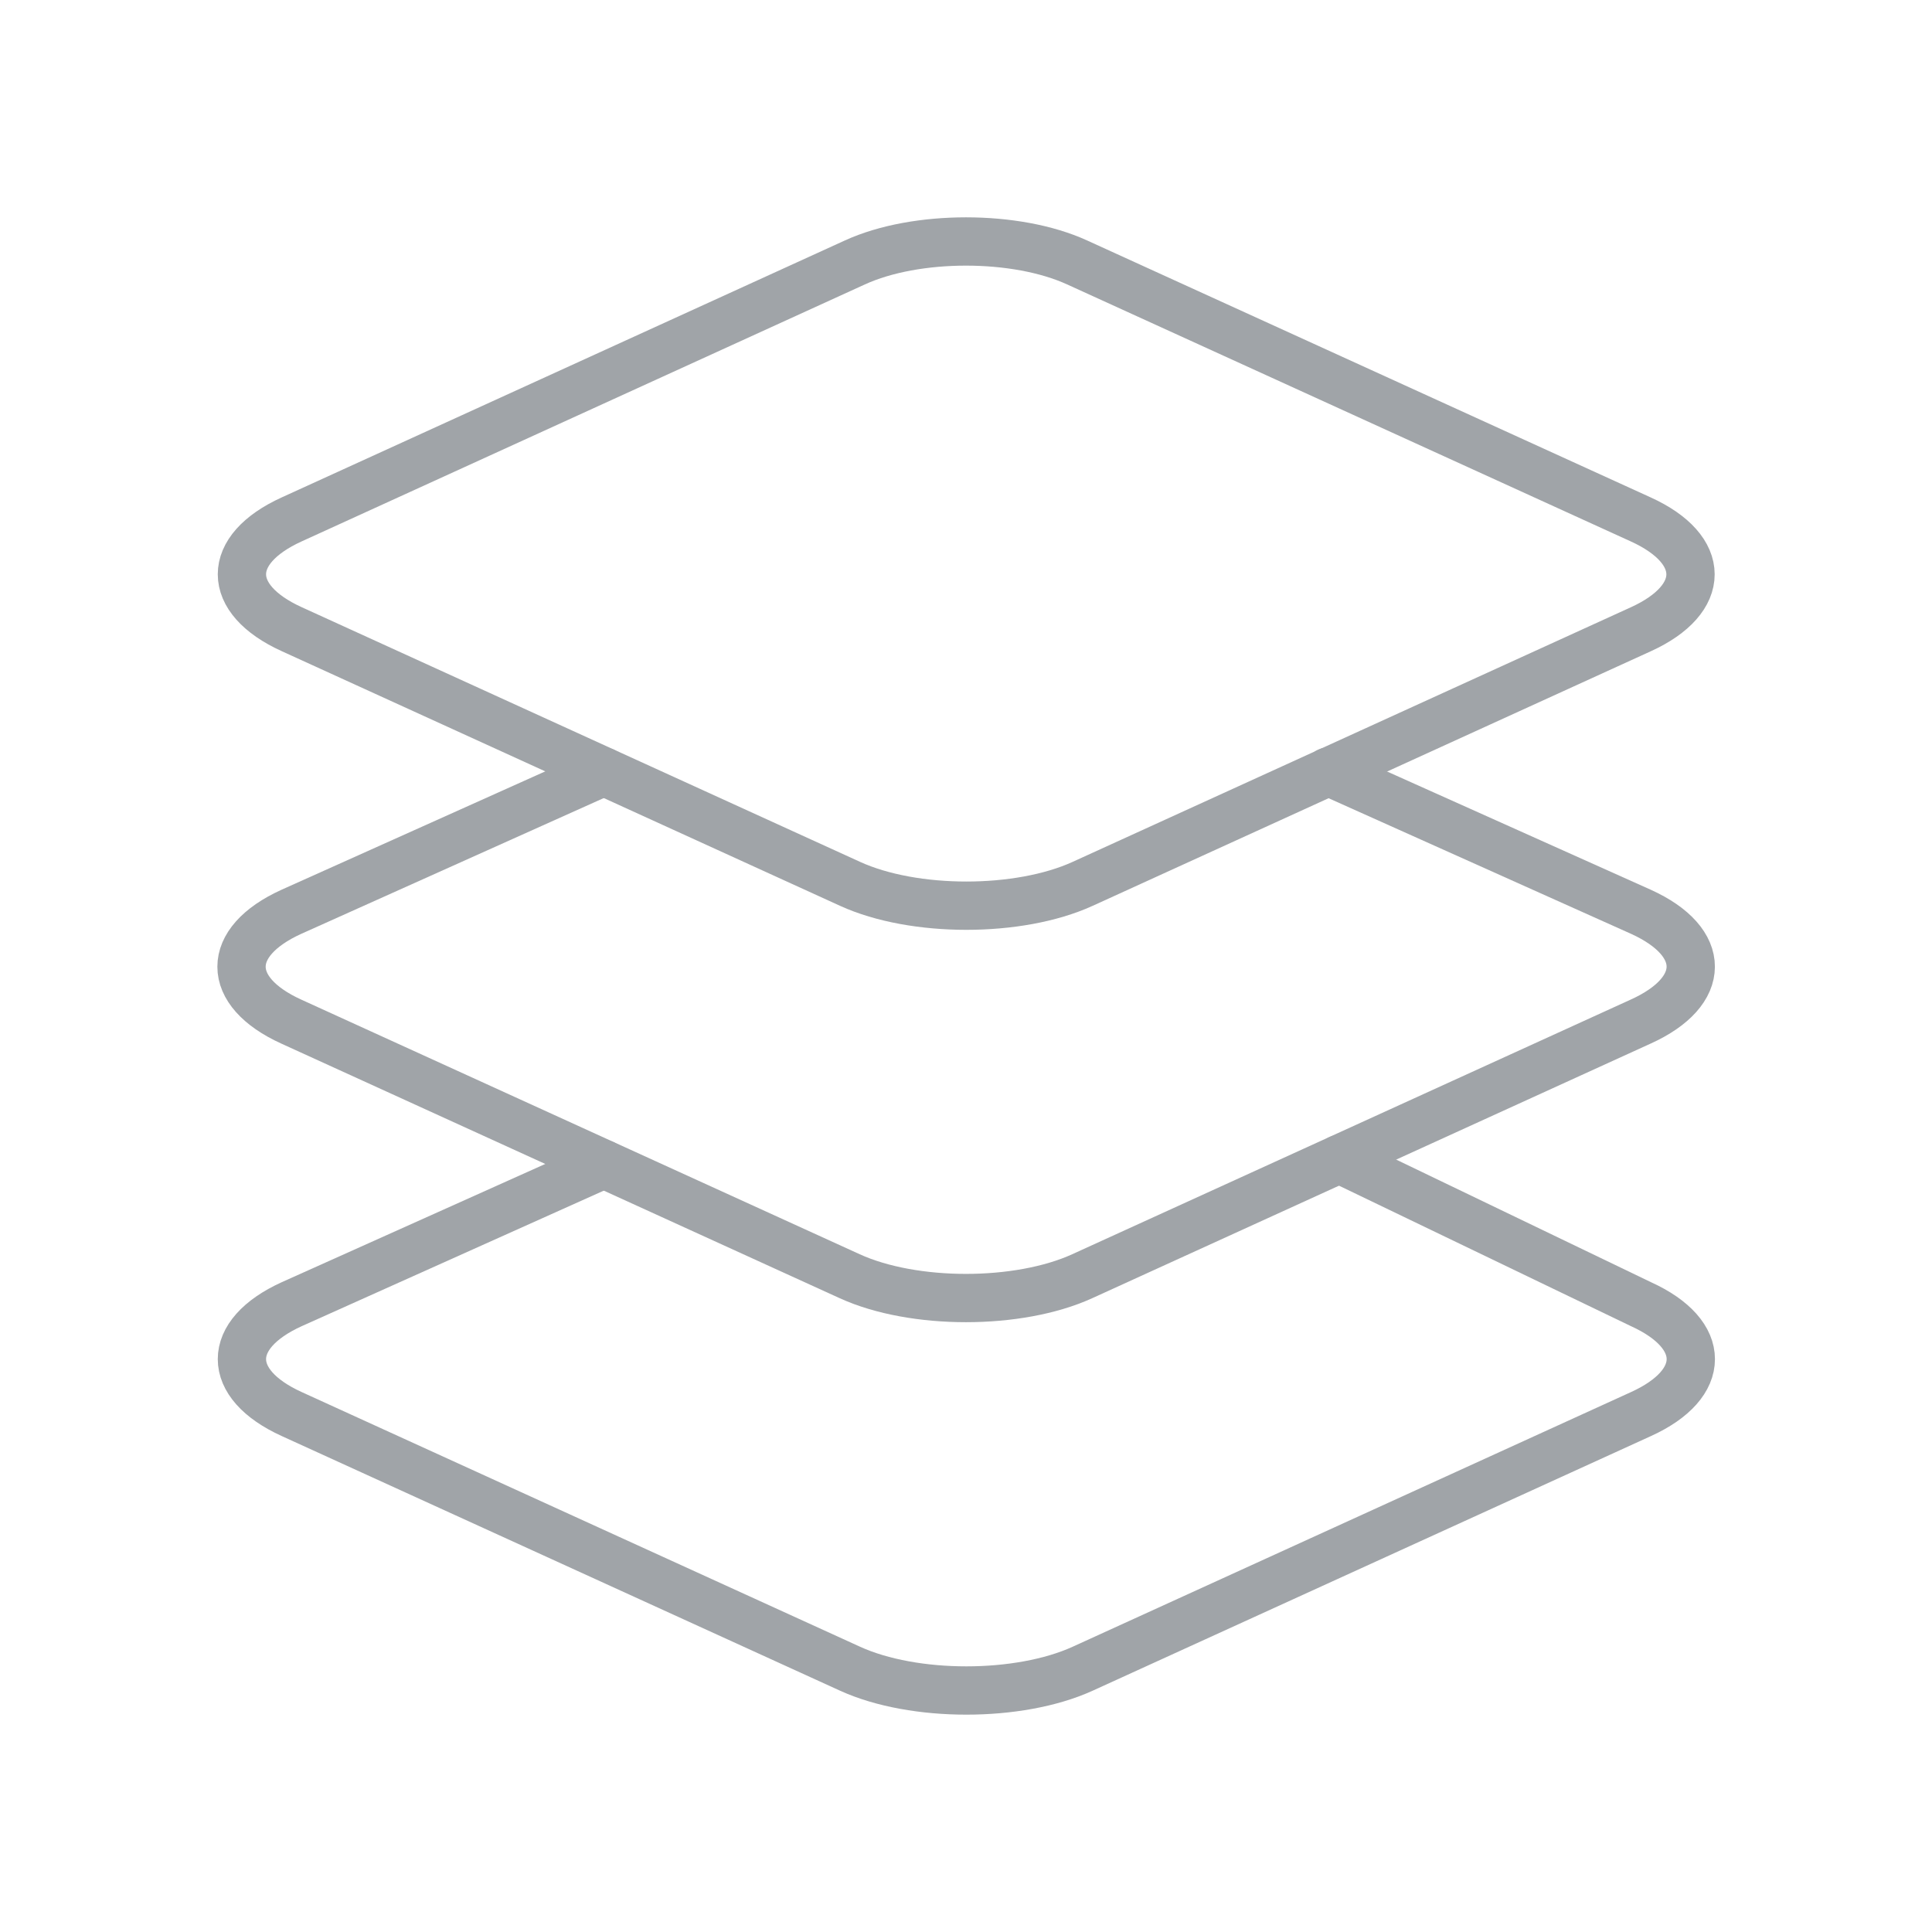 <svg width="24" height="24" viewBox="0 0 24 24" fill="none" xmlns="http://www.w3.org/2000/svg">
<path d="M20.381 6.452L13.38 3.26C12.621 2.913 11.379 2.913 10.62 3.26L3.624 6.452C2.799 6.827 2.799 7.441 3.624 7.816L10.561 10.98C11.353 11.341 12.656 11.341 13.448 10.98L20.385 7.816C21.206 7.441 21.206 6.827 20.381 6.452Z" stroke="#A0A4A8" stroke-width="0.6" stroke-linecap="round" stroke-linejoin="round"/>
<path d="M7.5 14.462L3.624 16.201C2.799 16.576 2.799 17.191 3.624 17.566L10.561 20.73C11.353 21.09 12.656 21.09 13.448 20.73L20.385 17.566C21.21 17.191 21.21 16.576 20.385 16.201L16.638 14.398" stroke="#A0A4A8" stroke-width="0.6" stroke-linecap="round" stroke-linejoin="round"/>
<path d="M7.5 9.585L3.619 11.327C2.794 11.702 2.794 12.316 3.619 12.691L10.556 15.854C11.348 16.215 12.651 16.215 13.443 15.854L20.38 12.691C21.21 12.316 21.21 11.702 20.385 11.327L16.5 9.585" stroke="#A0A4A8" stroke-width="0.6" stroke-linecap="round" stroke-linejoin="round"/>
</svg>
